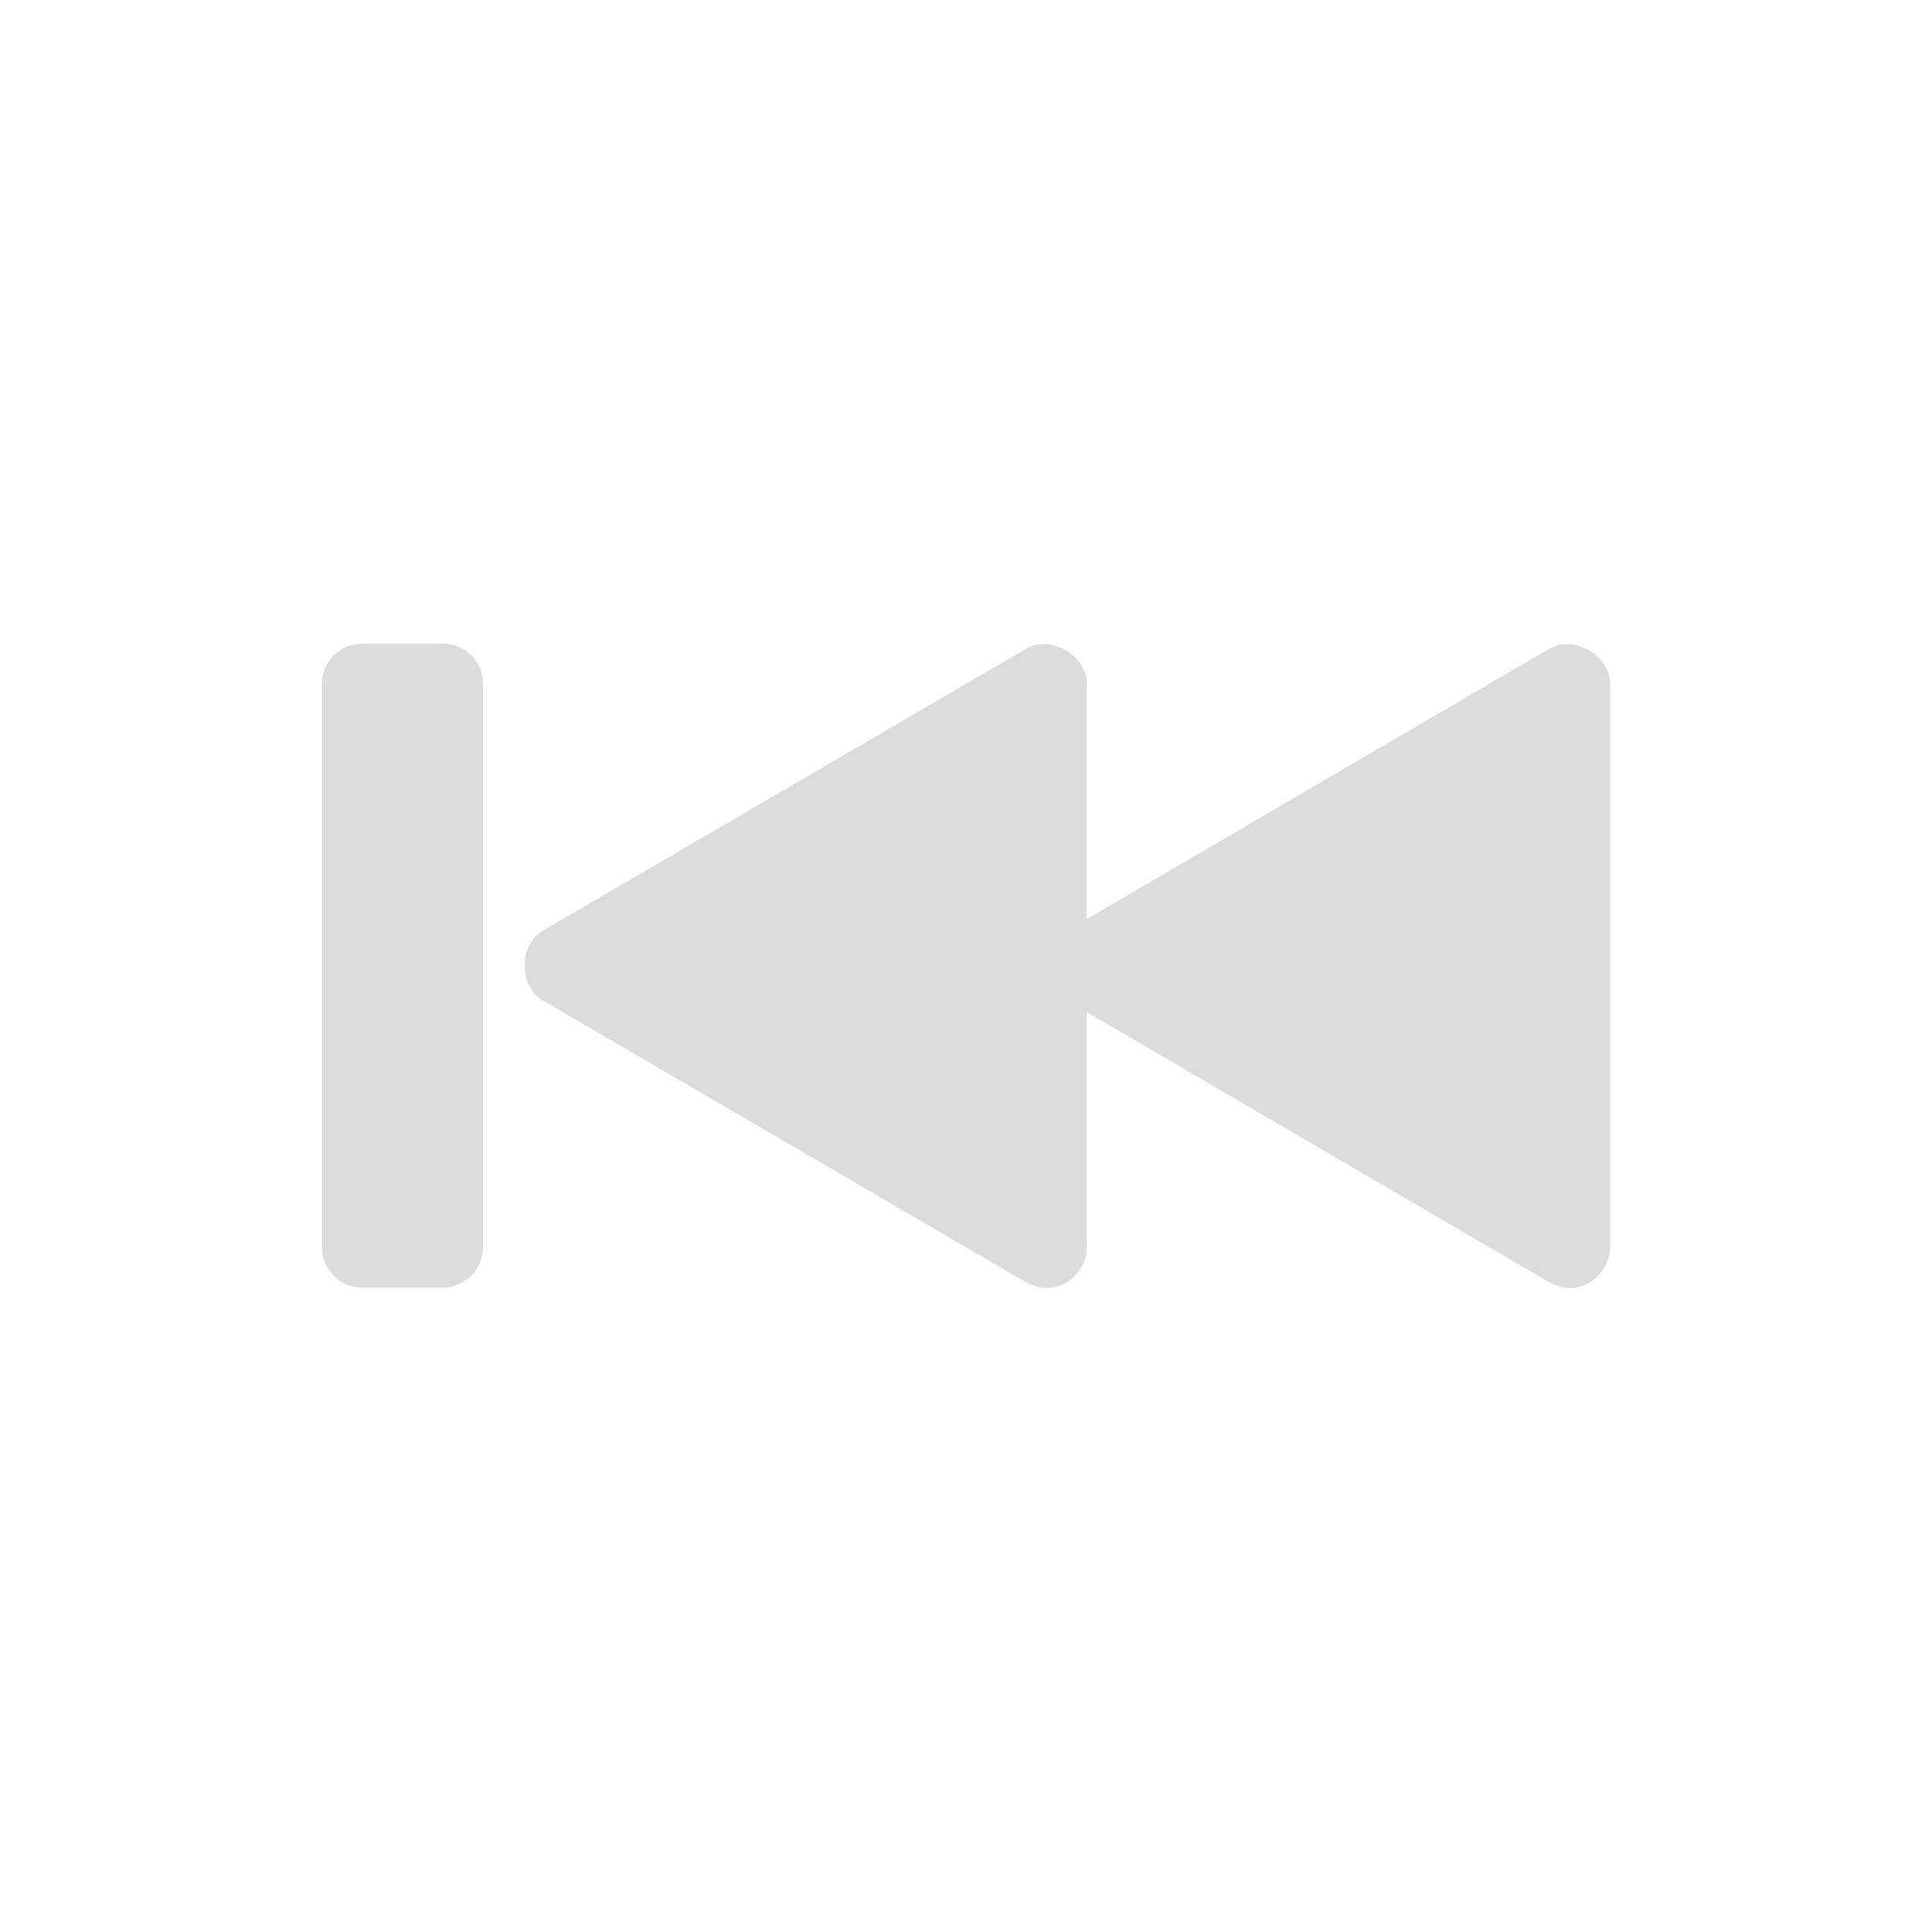 <svg xmlns="http://www.w3.org/2000/svg" viewBox="0 0 48 48">
<path style="fill:#dcdcdc#dcdcdc;line-height:normal;color:#dcdcdc" d="m 39.156,31.989 c 0.47,-0.074 0.85,-0.525 0.844,-1 l 0,-14 c 0.006,-0.701 -0.893,-1.225 -1.5,-0.875 l -11.5,6.719 0,-5.844 c 0.006,-0.701 -0.893,-1.225 -1.5,-0.875 l -12,7 c -0.621,0.344 -0.621,1.406 0,1.75 l 12,7 c 0.196,0.115 0.432,0.159 0.656,0.125 0.47,-0.074 0.85,-0.525 0.844,-1 l 0,-5.844 11.5,6.719 c 0.196,0.115 0.432,0.159 0.656,0.125 z m -28.156,0 c 0.554,0 1,-0.446 1,-1 l 0,-14 c 0,-0.554 -0.446,-1 -1,-1 l -2,0 c -0.554,0 -1,0.446 -1,1 l 0,14 c 0,0.554 0.446,1 1,1 l 2,0 z"/>
</svg>
